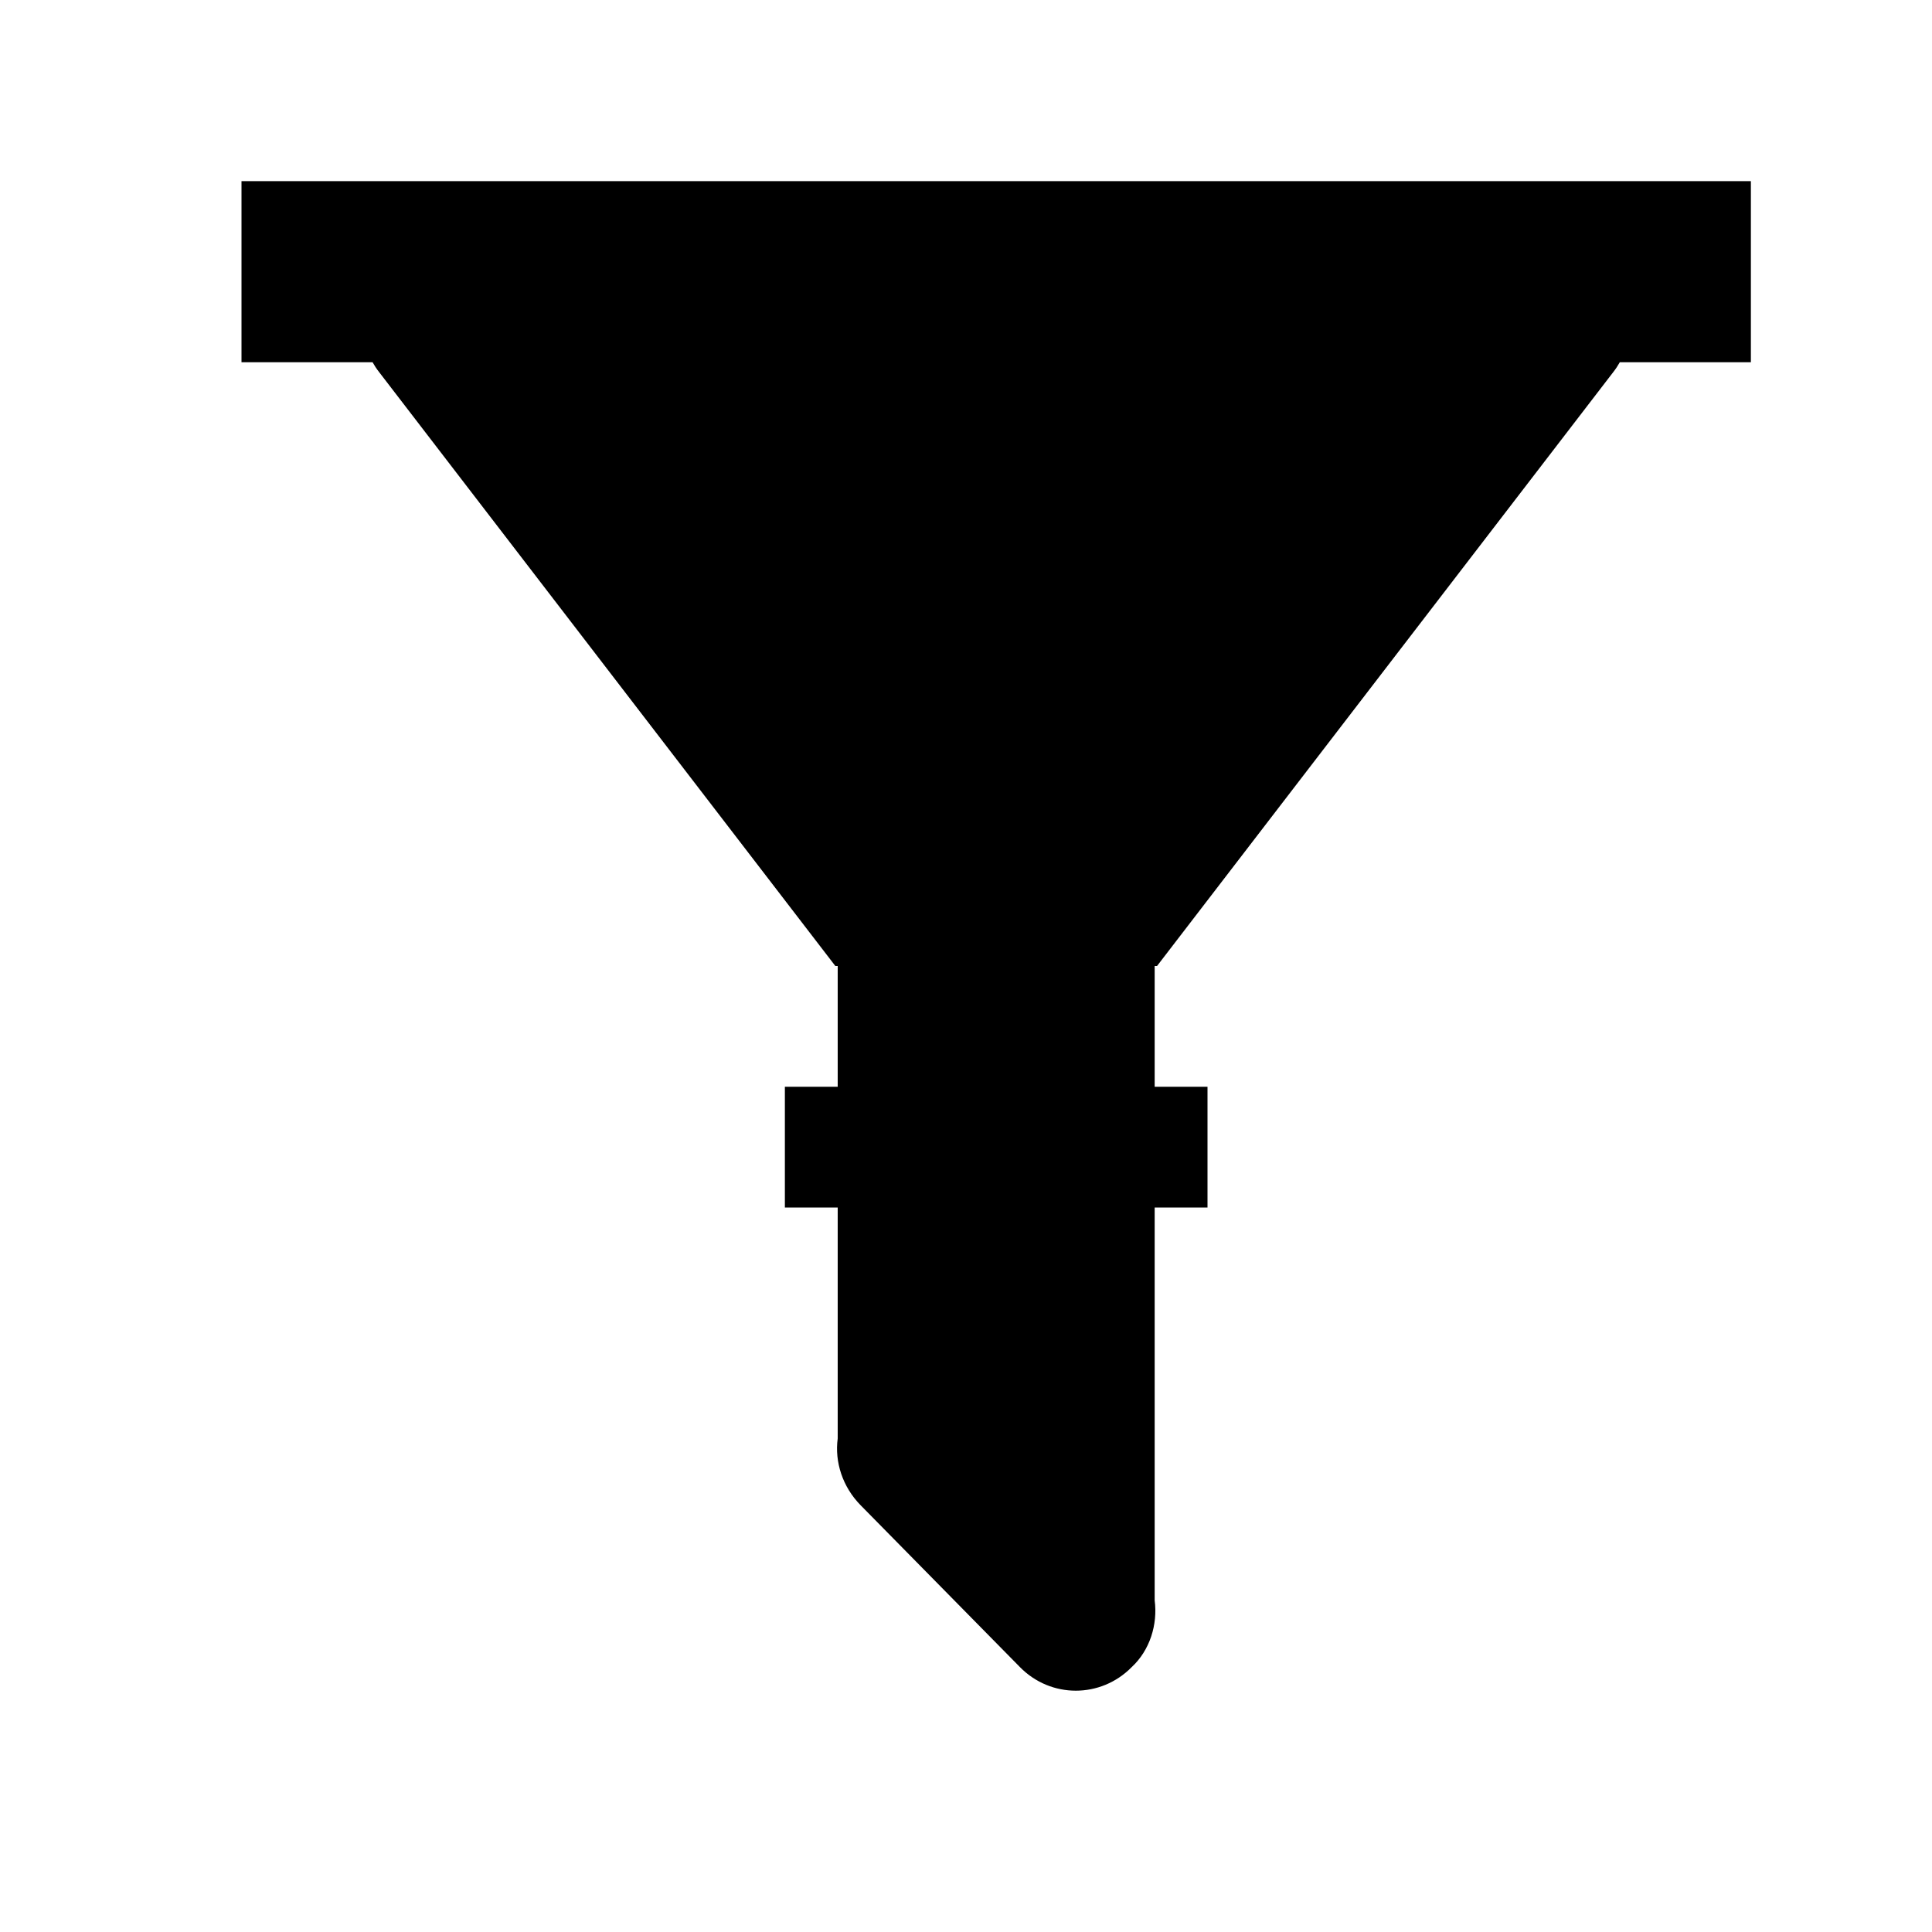 <svg width="32" height="32" viewBox="0 0 32 32" fill="none" xmlns="http://www.w3.org/2000/svg">
<path fill-rule="evenodd" clip-rule="evenodd" d="M4 3H29V6H26.829C26.798 6.055 26.763 6.109 26.723 6.16L19.164 16H19.125V18H20V20H19.125V26.507C19.177 26.907 19.046 27.333 18.744 27.613C18.232 28.133 17.405 28.133 16.894 27.613L14.256 24.933C13.954 24.627 13.823 24.213 13.875 23.827V20H13V18H13.875V16H13.836L6.277 6.16C6.237 6.109 6.202 6.055 6.171 6H4V3Z" fill="black"/>
</svg>
